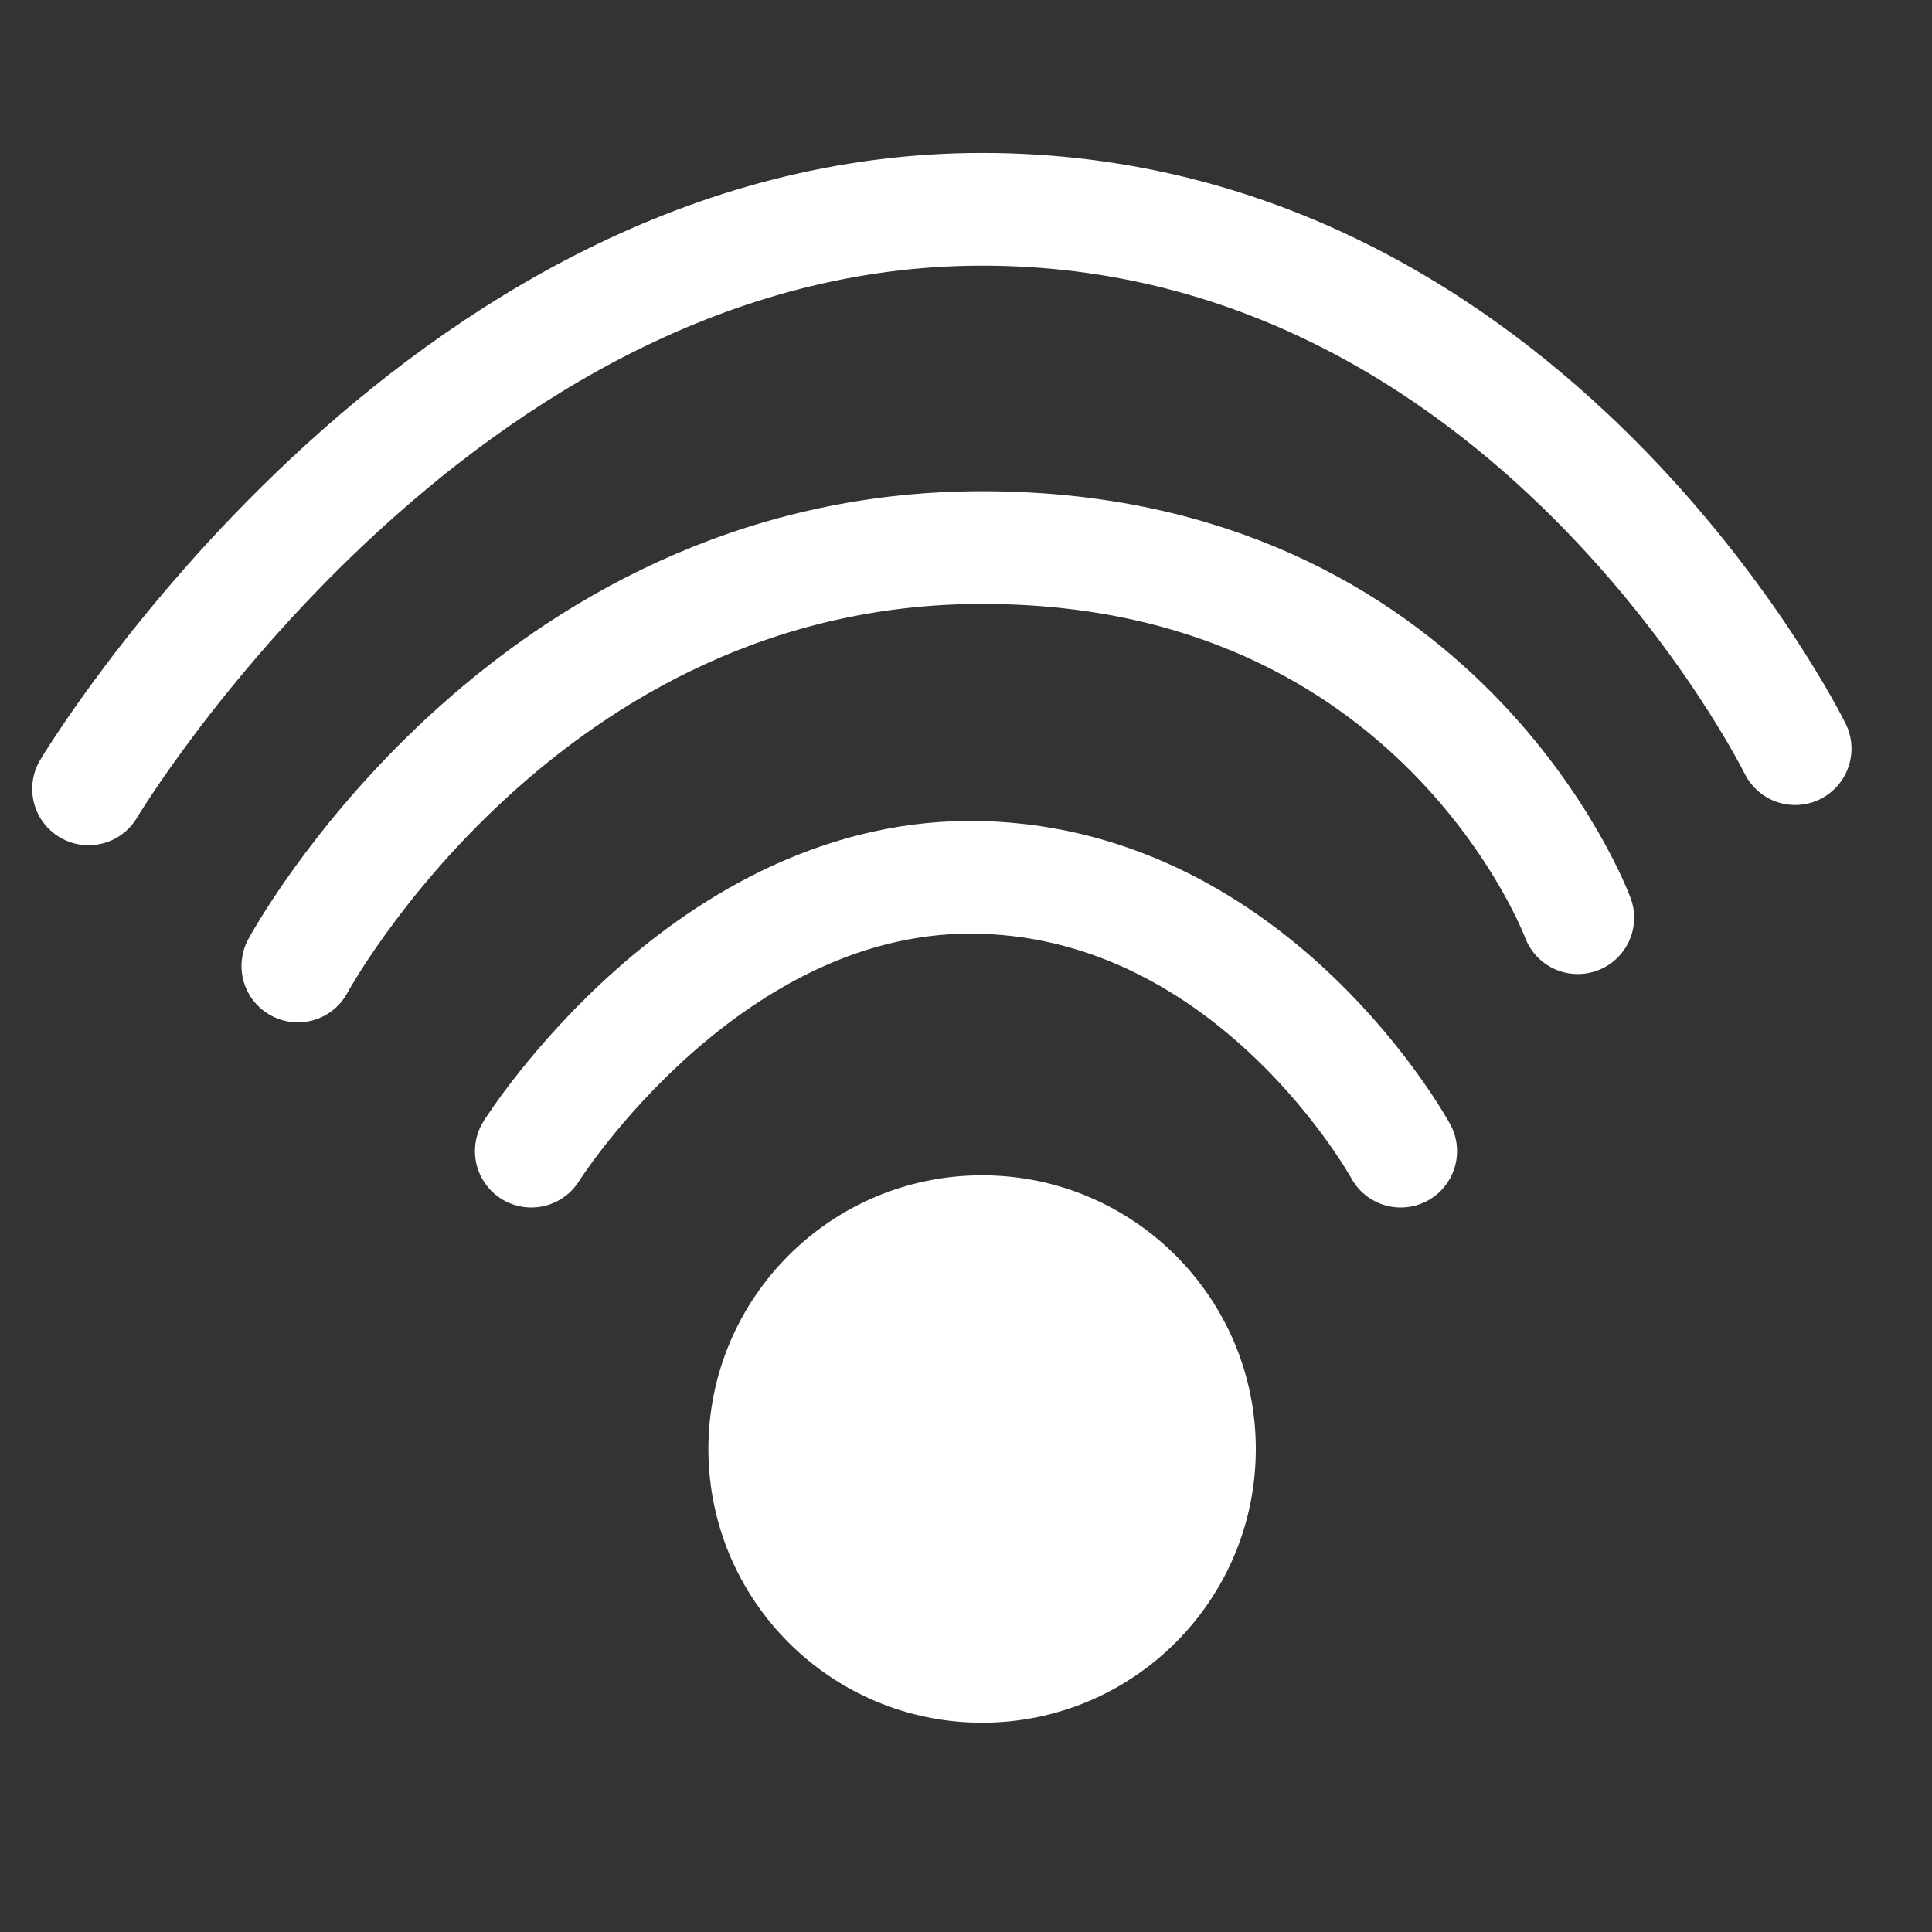 <svg width="120" height="120" viewBox="0 0 120 120" fill="none" xmlns="http://www.w3.org/2000/svg">
<rect x="0" y="0" width="120" height="120" fill="#333333" stroke="none"/>
<path d="M5.5 49C5.5 49 27 13 61 13C95 13 111.5 46.5 111.5 46.5" stroke="white" stroke-width="7" stroke-linecap="round"/>
<path d="M18.5 60C18.5 60 32.5 34.01 61 34.01C89.5 34.01 98 57 98 57" stroke="white" stroke-width="7" stroke-linecap="round"/>
<circle cx="61" cy="90" r="17" fill="white"/>
<path d="M33 71.5C33 71.5 44 54 61 54.5C78 55 87 71.5 87 71.5" stroke="white" stroke-width="7" stroke-linecap="round"/>
</svg>
